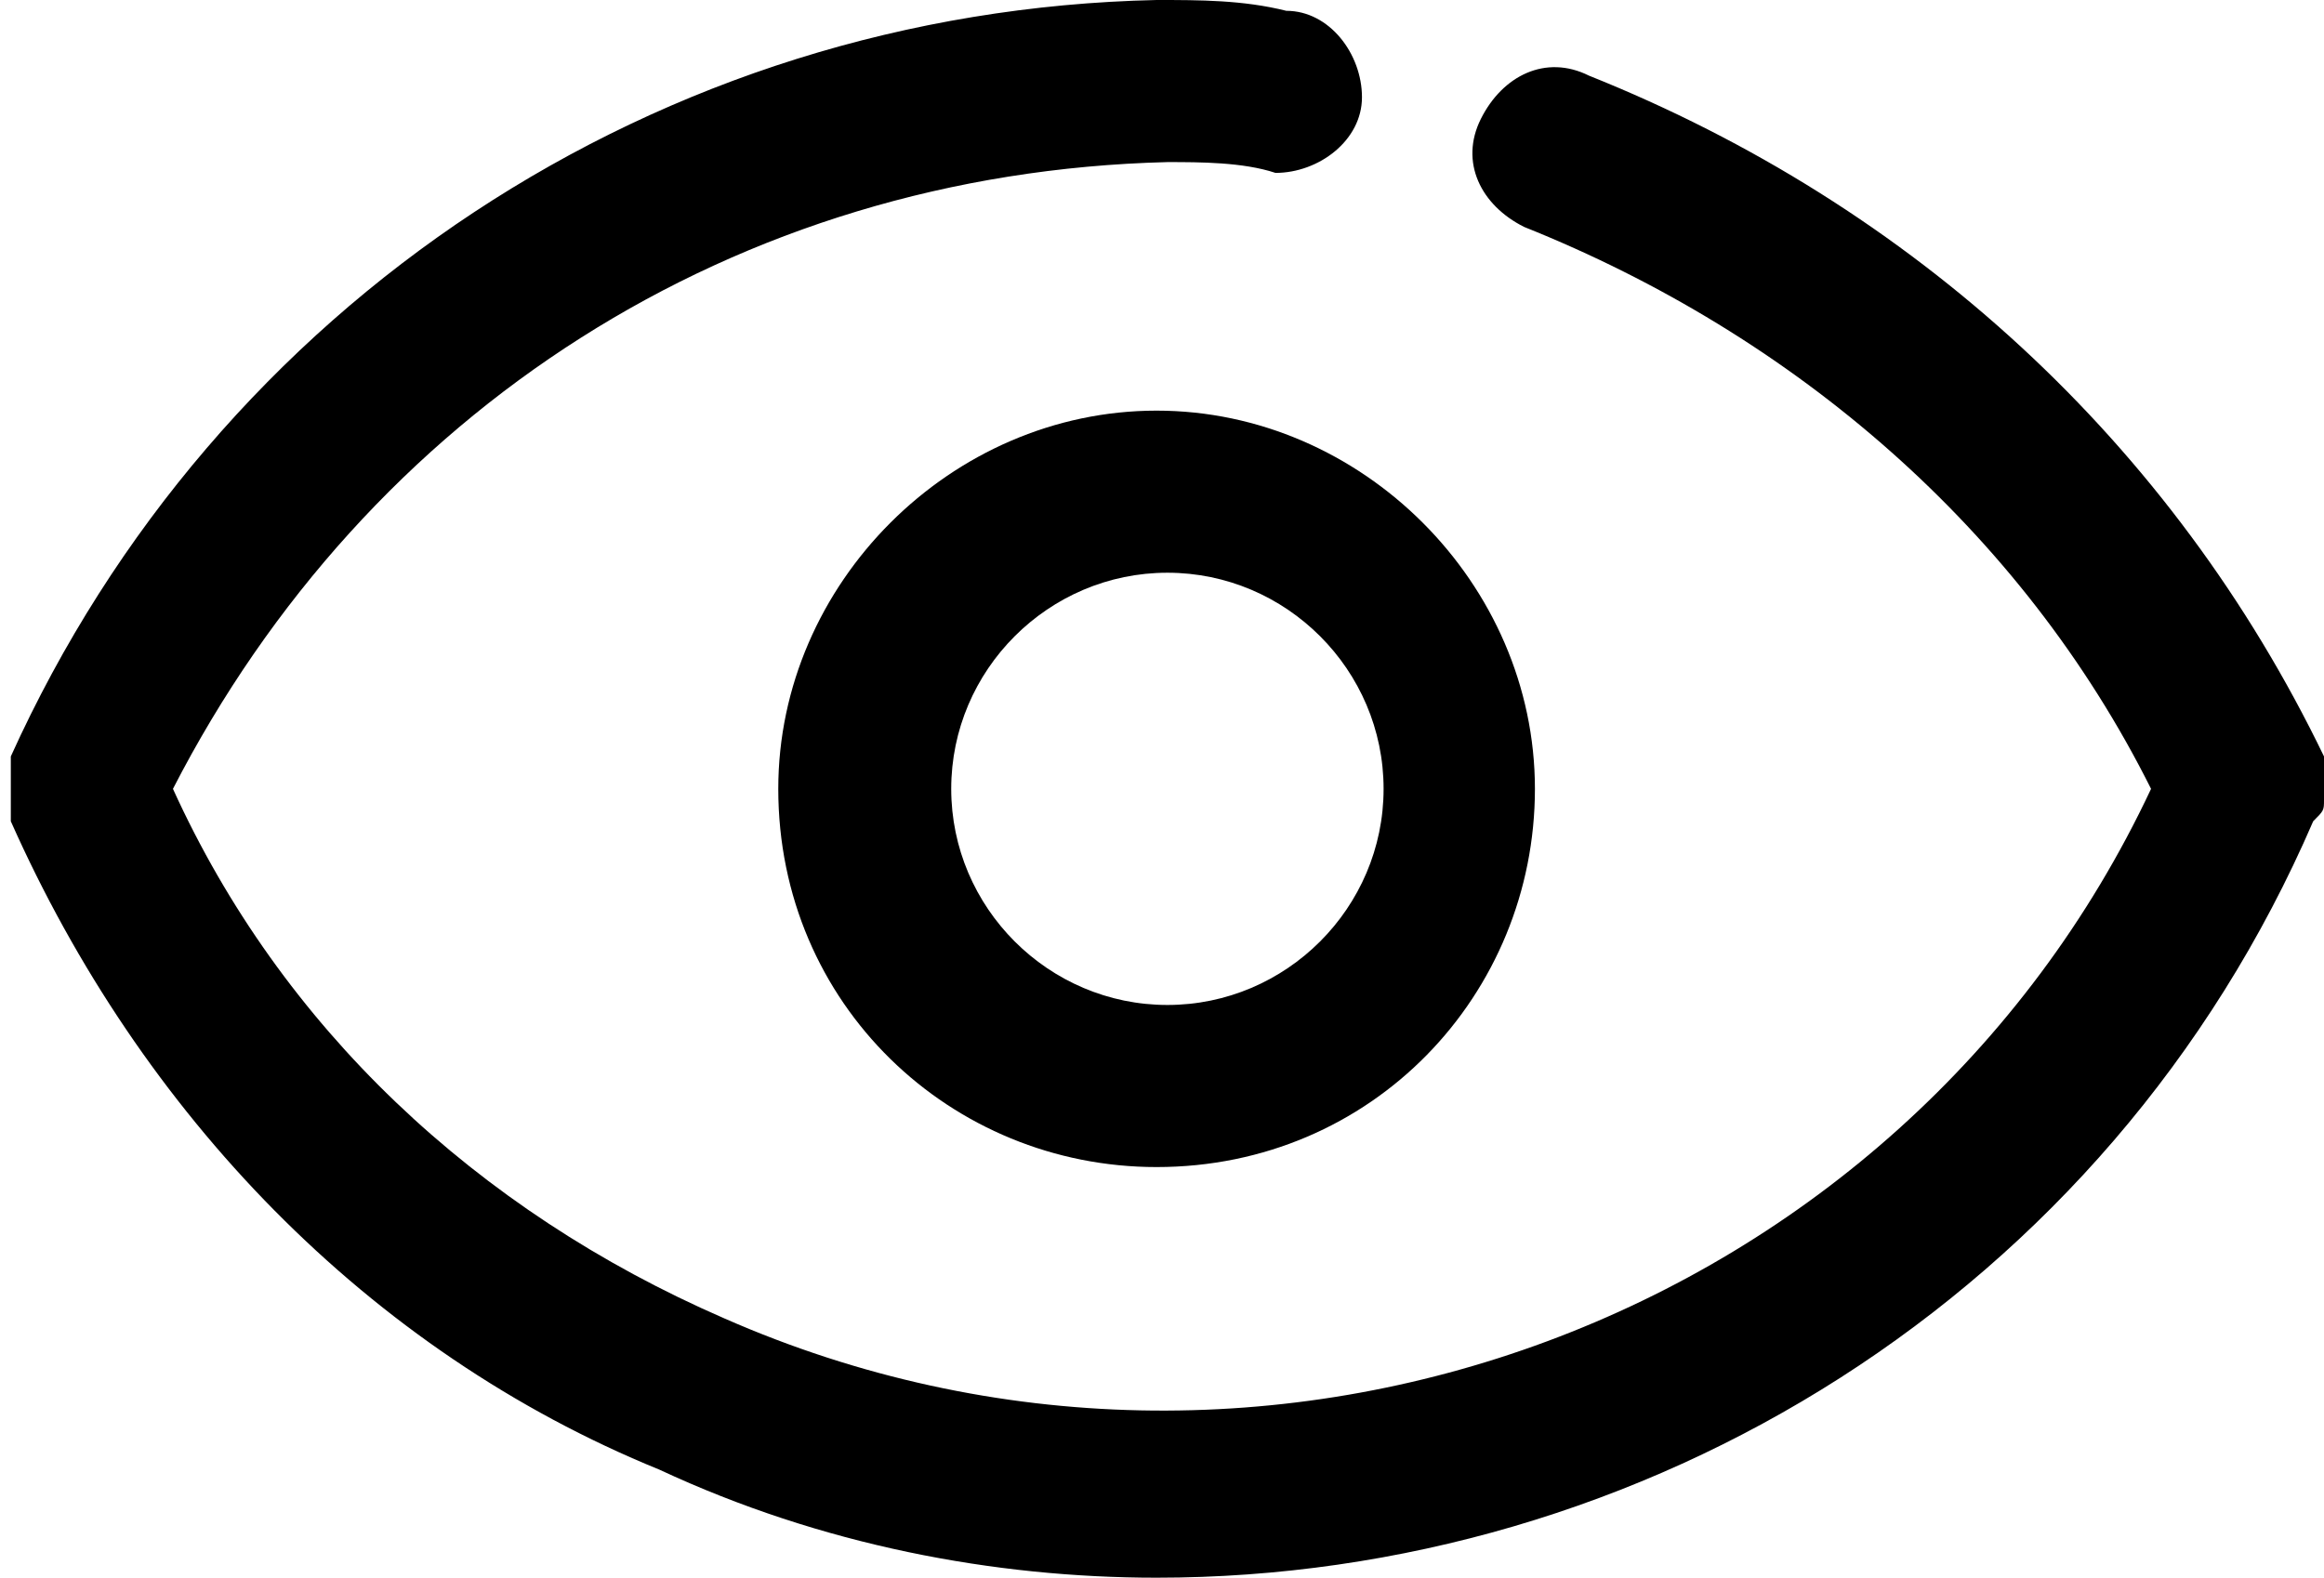 <?xml version="1.0" encoding="utf-8"?>
<!-- Generator: Adobe Illustrator 25.1.0, SVG Export Plug-In . SVG Version: 6.00 Build 0)  -->
<svg version="1.1" id="Capa_1" xmlns="http://www.w3.org/2000/svg" xmlns:xlink="http://www.w3.org/1999/xlink" x="0px" y="0px"
	 viewBox="0 0 21.5 14.6" style="enable-background:new 0 0 21.5 14.6;" xml:space="preserve">
<g>
	<path d="M21.5,7.4c0,0,0-0.1,0-0.1c0,0,0-0.1,0-0.1c0-0.1,0-0.1,0-0.2c0,0,0,0,0,0c-1.4-2.9-3.8-5.1-6.8-6.3c-0.4-0.2-0.8,0-1,0.4
		s0,0.8,0.4,1c2.5,1,4.6,2.8,5.8,5.2c-2.3,4.9-8.2,7.1-13.2,4.9c-2.3-1-4.1-2.7-5.1-4.9c1.8-3.5,5.2-5.7,9.2-5.8c0.3,0,0.7,0,1,0.1
		c0.4,0,0.8-0.3,0.8-0.7c0-0.4-0.3-0.8-0.7-0.8C11.5,0,11.1,0,10.7,0c0,0,0,0,0,0C6.1,0.1,2,2.8,0.1,7c0,0,0,0,0,0c0,0,0,0.1,0,0.1
		c0,0.1,0,0.1,0,0.2c0,0,0,0,0,0.1c0,0.1,0,0.2,0,0.2c0,0,0,0,0,0c1.2,2.7,3.3,4.9,6,6c1.5,0.7,3.1,1,4.6,1c4.5,0,8.8-2.6,10.7-7
		c0,0,0,0,0,0C21.5,7.5,21.5,7.5,21.5,7.4z"/>
	<path d="M7.2,7.3c0,2,1.6,3.5,3.5,3.5c2,0,3.5-1.6,3.5-3.5s-1.6-3.5-3.5-3.5C8.8,3.8,7.2,5.4,7.2,7.3z M12.8,7.3c0,1.1-0.9,2-2,2
		s-2-0.9-2-2c0-1.1,0.9-2,2-2S12.8,6.2,12.8,7.3z"/>
</g>
</svg>
